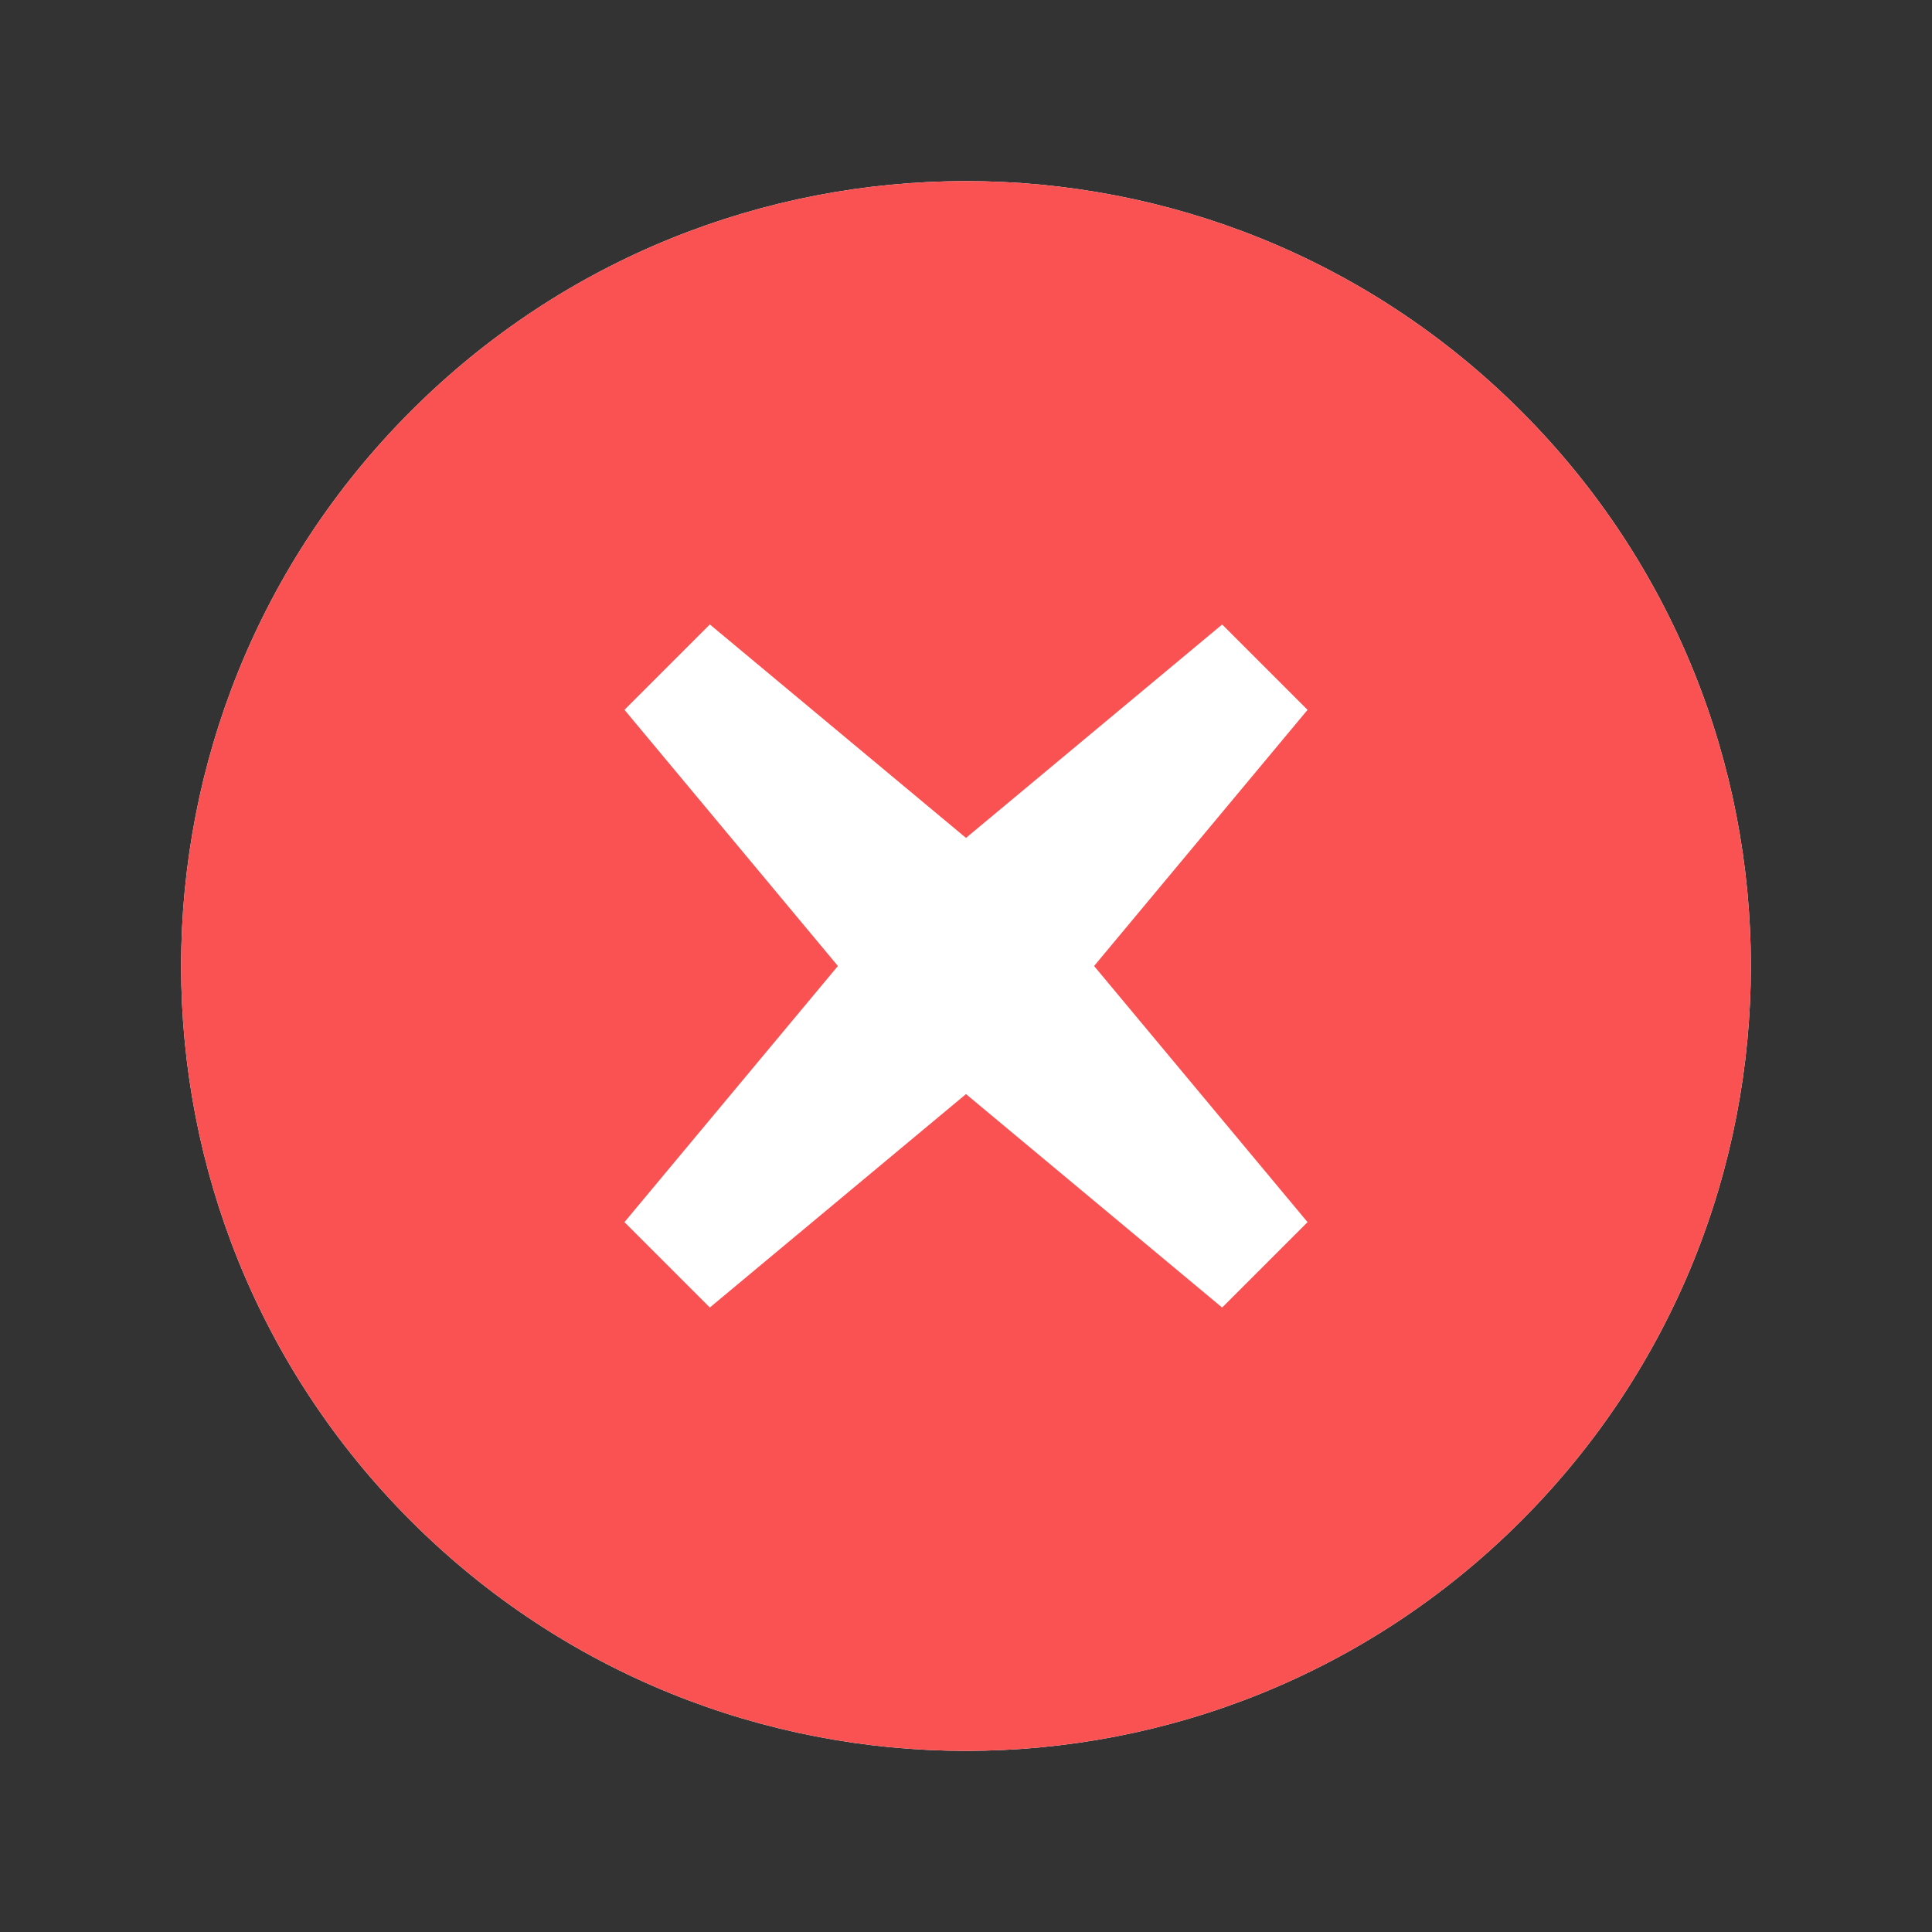 <svg xmlns="http://www.w3.org/2000/svg" xmlns:xlink="http://www.w3.org/1999/xlink" viewBox="0,0,256,256" width="200px" height="200px"><rect x="0" y="0" width="256" height="256" fill="#333333" stroke="none"/><g fill="none" fill-rule="nonzero" stroke="none" stroke-width="none" stroke-linecap="butt" stroke-linejoin="none" stroke-miterlimit="10" stroke-dasharray="" stroke-dashoffset="0" font-family="none" font-weight="none" font-size="none" text-anchor="none" style="mix-blend-mode: normal"><path transform="scale(4,4)" d="M50.385,50.385c-10.153,10.153 -26.616,10.153 -36.77,0c-10.154,-10.153 -10.153,-26.616 0,-36.77c10.153,-10.154 26.616,-10.153 36.77,0c10.154,10.153 10.153,26.616 0,36.77z" id="strokeMainSVG" fill="#ffff" stroke-width="8" stroke-linejoin="round"></path><g transform="scale(4,4)" fill="#fa5252" stroke="none" stroke-width="1" stroke-linejoin="miter"><path d="M50.385,50.385c-10.153,10.153 -26.616,10.153 -36.77,0c-10.154,-10.153 -10.153,-26.616 0,-36.77c10.153,-10.154 26.616,-10.153 36.77,0c10.154,10.153 10.153,26.616 0,36.77zM43.314,40.485l-7.071,-8.485l7.071,-8.485l-2.828,-2.828l-8.486,7.07l-8.485,-7.071l-2.828,2.828l7.07,8.486l-7.071,8.485l2.828,2.828l8.486,-7.07l8.485,7.071z"></path></g></g></svg>
